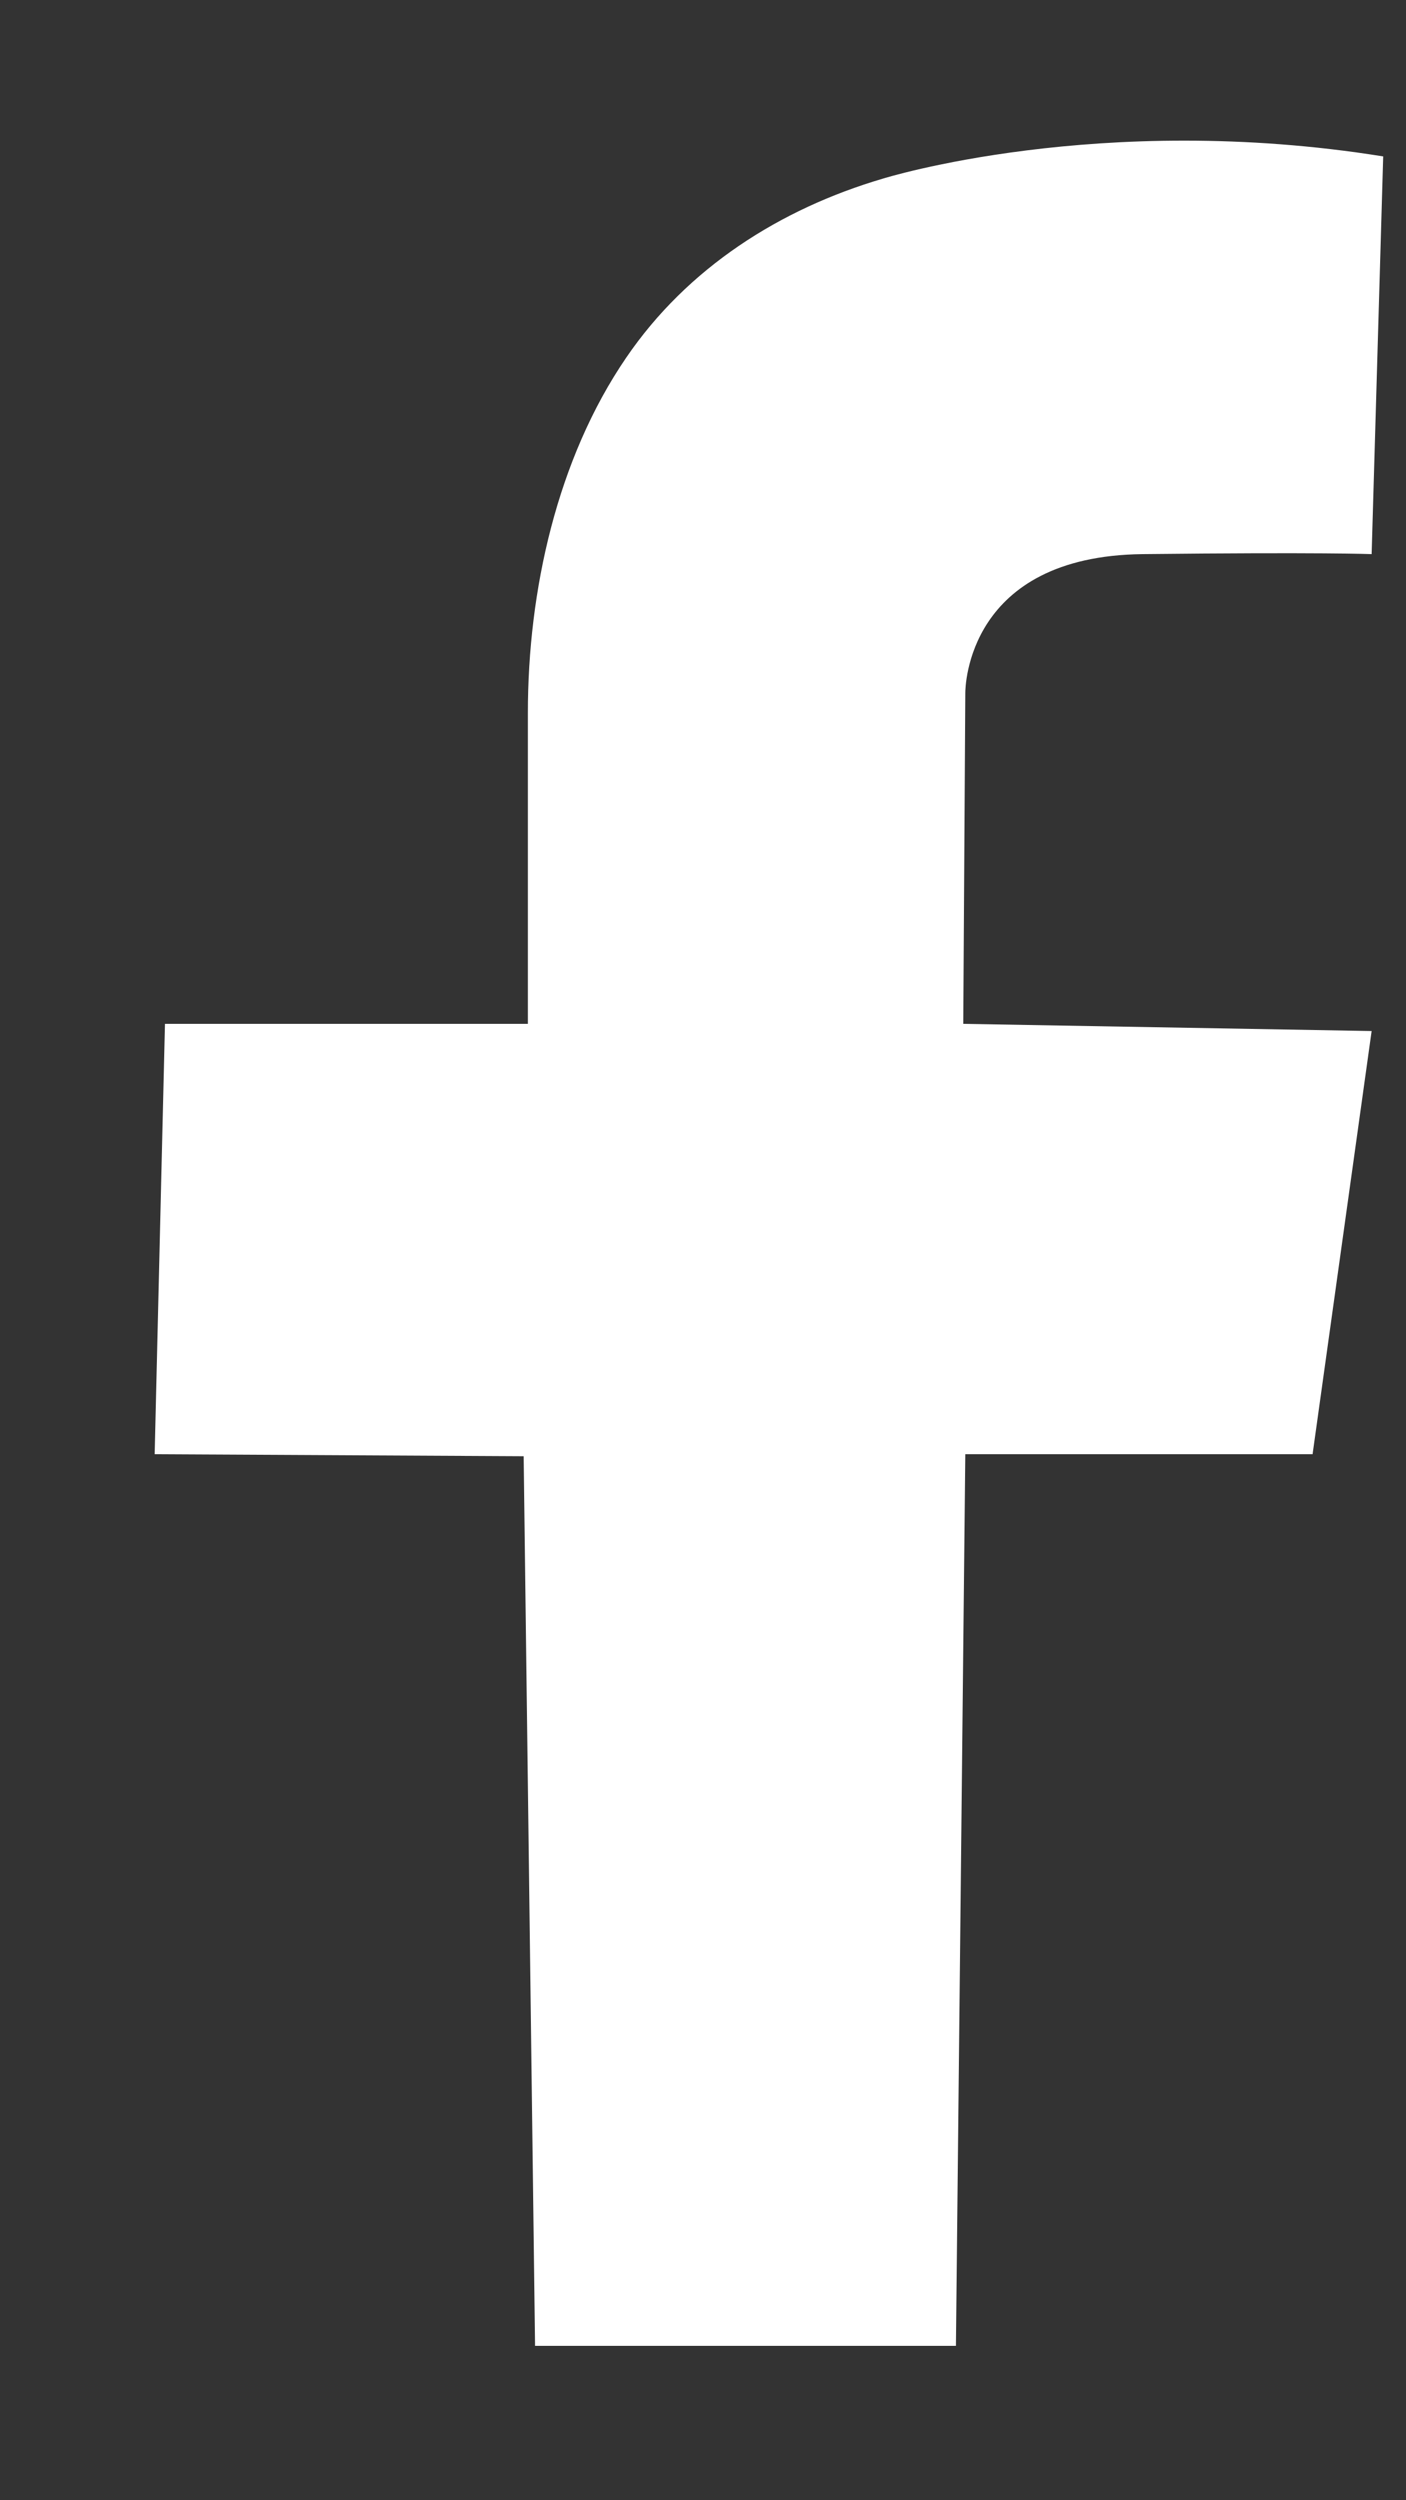 <svg width="9" height="16" viewBox="0 0 9 16" version="1.1" xmlns="http://www.w3.org/2000/svg" xmlns:xlink="http://www.w3.org/1999/xlink">
<rect x="0" y="0" width="9" height="16" fill="#333333" stroke="none"/>
<title>facebook</title>
<desc>Created using Figma</desc>
<g id="Canvas" transform="translate(-5174 -36112)">
<g id="facebook">
<use xlink:href="#path0_fill" transform="translate(5174.99 36112.9)" fill="#FFFFFF"/>
</g>
</g>
<defs>
<path id="path0_fill" d="M 7.864 0.101L 7.79 2.646C 7.79 2.646 7.465 2.633 6.324 2.646C 5.202 2.659 5.189 3.495 5.189 3.535L 5.176 5.652L 7.79 5.698L 7.412 8.406L 5.189 8.406L 5.129 14.112L 2.435 14.112L 2.362 8.419L 0 8.406L 0.066 5.652L 2.389 5.652C 2.389 5.652 2.389 3.662 2.389 3.661C 2.389 2.883 2.575 2.037 3.019 1.388C 3.41 0.815 4.002 0.437 4.662 0.243C 4.662 0.243 6.047 -0.191 7.864 0.101Z"/>
</defs>
</svg>
